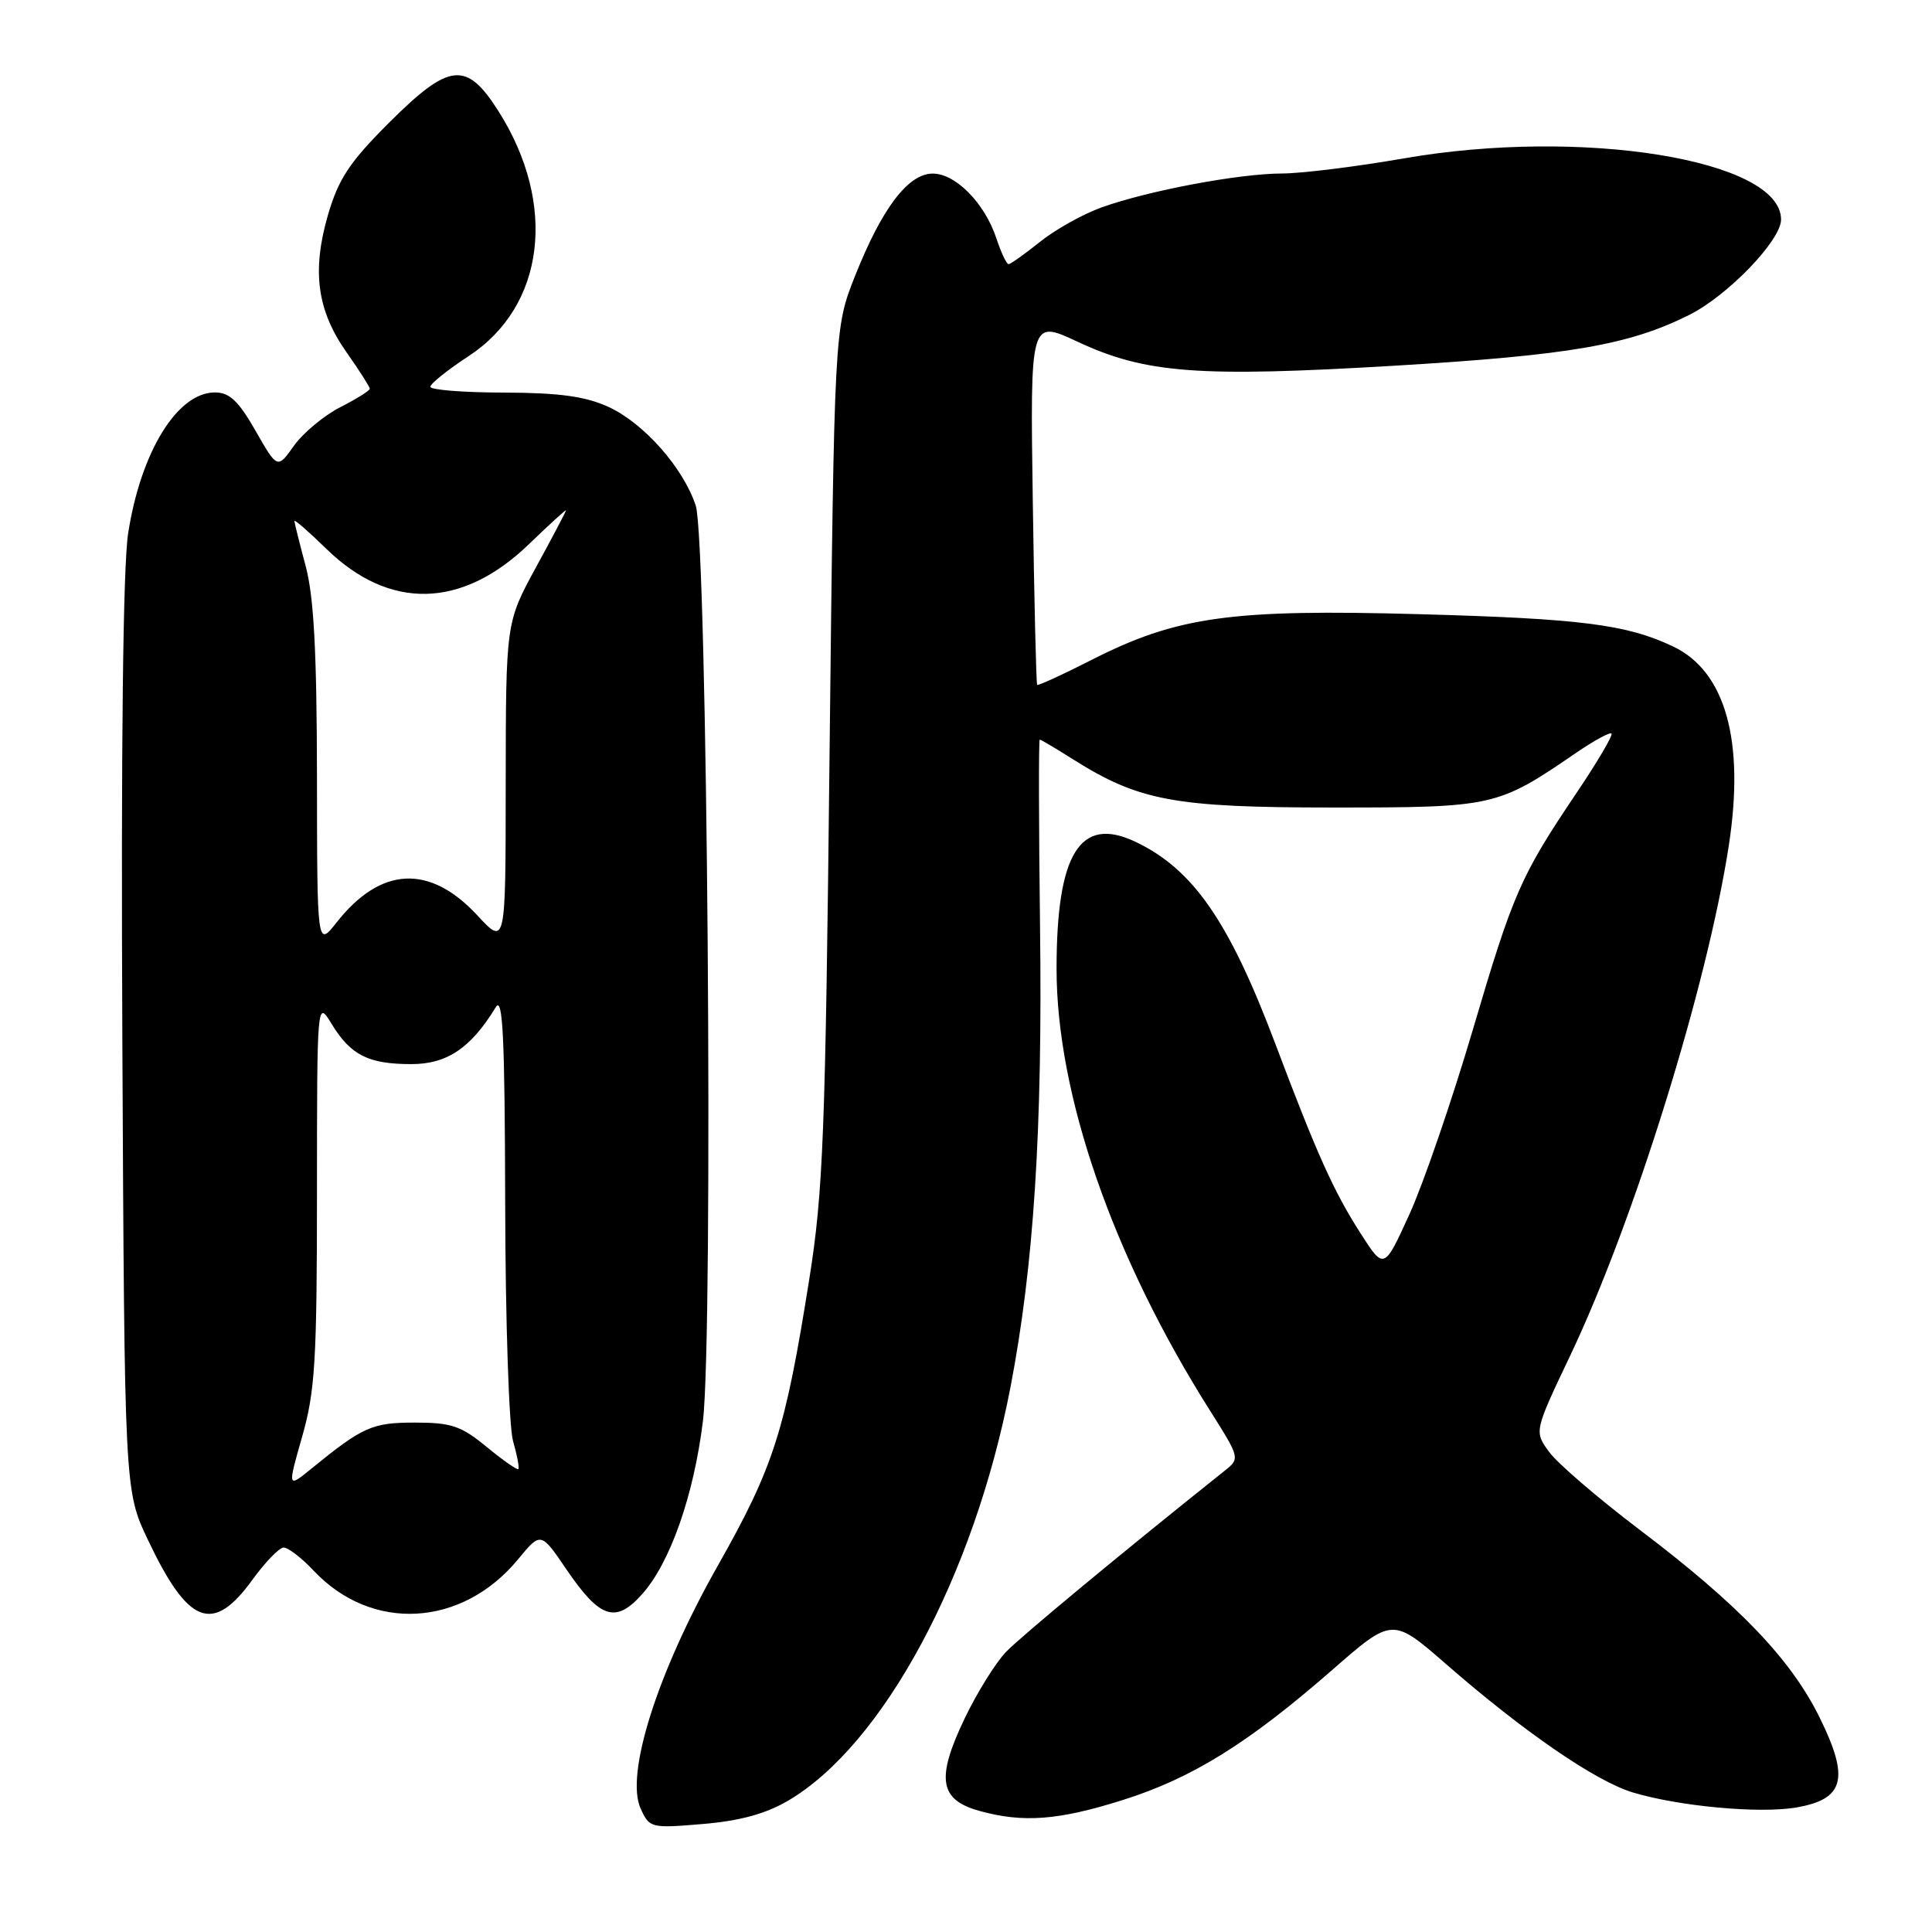<?xml version="1.0" encoding="UTF-8" standalone="no"?>
<!DOCTYPE svg PUBLIC "-//W3C//DTD SVG 1.1//EN" "http://www.w3.org/Graphics/SVG/1.1/DTD/svg11.dtd" >
<svg xmlns="http://www.w3.org/2000/svg" xmlns:xlink="http://www.w3.org/1999/xlink" version="1.1" viewBox="0 0 256 256">
 <g >
 <path fill="currentColor"
d=" M 104.41 238.61 C 117.02 231.22 129.06 208.85 133.88 183.88 C 136.99 167.75 138.15 149.70 137.81 122.75 C 137.64 109.14 137.62 98.00 137.77 98.00 C 137.92 98.00 139.90 99.17 142.16 100.60 C 150.93 106.13 155.60 107.00 176.70 107.00 C 197.95 107.00 198.41 106.90 208.82 99.77 C 211.20 98.14 213.32 96.98 213.53 97.20 C 213.75 97.42 211.67 100.95 208.91 105.05 C 201.46 116.12 200.52 118.26 195.10 136.64 C 192.36 145.91 188.61 156.83 186.76 160.89 C 183.39 168.28 183.39 168.28 180.26 163.39 C 176.71 157.85 174.48 152.88 168.98 138.29 C 162.86 122.06 158.09 115.17 150.45 111.54 C 143.11 108.06 140.00 113.06 140.00 128.38 C 140.00 145.04 147.45 166.51 160.28 186.83 C 164.31 193.20 164.32 193.25 162.29 194.87 C 148.92 205.53 135.34 216.78 133.31 218.88 C 131.92 220.32 129.44 224.32 127.79 227.77 C 124.02 235.67 124.47 238.48 129.76 239.95 C 135.57 241.56 140.23 241.21 148.78 238.51 C 157.97 235.61 165.40 230.99 176.50 221.30 C 184.50 214.31 184.50 214.31 191.61 220.50 C 201.93 229.50 211.43 236.02 216.36 237.51 C 222.49 239.35 233.07 240.33 237.96 239.51 C 244.39 238.42 245.11 235.70 241.13 227.62 C 237.31 219.85 230.42 212.66 217.18 202.64 C 211.72 198.50 206.36 193.89 205.27 192.39 C 203.28 189.67 203.28 189.67 208.08 179.58 C 216.51 161.85 226.23 130.59 229.08 112.01 C 231.21 98.15 228.63 88.95 221.69 85.66 C 215.54 82.74 209.50 81.97 188.00 81.38 C 163.08 80.69 155.93 81.69 144.58 87.47 C 140.77 89.41 137.55 90.88 137.43 90.75 C 137.30 90.61 137.04 79.66 136.85 66.42 C 136.50 42.34 136.50 42.34 142.76 45.27 C 151.77 49.48 158.71 50.01 184.77 48.46 C 208.00 47.07 215.83 45.72 223.81 41.74 C 228.94 39.18 236.00 31.85 236.00 29.09 C 236.00 21.16 209.63 16.88 186.00 20.99 C 179.68 22.09 172.40 22.99 169.84 22.99 C 164.20 23.00 152.17 25.26 146.00 27.47 C 143.53 28.35 139.84 30.41 137.81 32.04 C 135.78 33.67 133.90 35.00 133.64 35.00 C 133.37 35.00 132.65 33.47 132.03 31.60 C 130.50 26.94 126.63 23.00 123.60 23.00 C 120.34 23.00 116.87 27.57 113.30 36.56 C 110.55 43.50 110.55 43.50 109.92 100.00 C 109.37 150.44 109.08 157.90 107.22 169.58 C 104.03 189.66 102.53 194.35 95.09 207.50 C 87.09 221.65 82.82 235.11 84.89 239.65 C 86.06 242.22 86.25 242.27 93.12 241.69 C 98.01 241.28 101.44 240.35 104.41 238.61 Z  M 33.46 209.31 C 35.13 207.01 36.98 205.09 37.56 205.06 C 38.15 205.03 39.95 206.41 41.56 208.12 C 49.25 216.30 61.22 215.63 68.65 206.61 C 71.66 202.96 71.66 202.96 75.08 207.99 C 79.50 214.48 81.58 215.16 85.08 211.24 C 88.80 207.08 91.93 198.16 93.14 188.31 C 94.55 176.72 93.73 71.70 92.19 67.00 C 90.53 61.96 85.28 56.03 80.57 53.89 C 77.52 52.51 74.06 52.04 66.75 52.02 C 61.39 52.01 57.01 51.66 57.02 51.25 C 57.03 50.84 59.31 49.01 62.09 47.19 C 72.22 40.57 73.87 27.07 66.05 14.73 C 61.79 8.02 59.55 8.27 51.48 16.33 C 46.30 21.51 44.85 23.72 43.46 28.47 C 41.30 35.92 42.01 41.14 45.93 46.70 C 47.62 49.10 49.00 51.26 49.00 51.51 C 49.00 51.76 47.24 52.86 45.08 53.96 C 42.93 55.06 40.18 57.35 38.96 59.05 C 36.76 62.15 36.76 62.15 33.86 57.08 C 31.60 53.12 30.41 52.00 28.48 52.00 C 23.50 52.00 18.66 59.85 16.98 70.67 C 16.30 75.08 16.03 98.75 16.21 137.50 C 16.50 197.50 16.50 197.50 19.59 204.02 C 24.95 215.33 28.20 216.57 33.46 209.31 Z  M 40.04 190.35 C 41.75 184.36 42.00 180.31 42.00 158.00 C 42.01 132.50 42.01 132.50 43.95 135.69 C 46.47 139.82 48.82 141.00 54.51 141.00 C 59.24 141.00 62.41 138.86 65.69 133.46 C 66.63 131.91 66.89 137.39 66.94 159.51 C 66.97 174.91 67.44 189.06 67.98 190.94 C 68.52 192.83 68.84 194.50 68.68 194.66 C 68.52 194.81 66.63 193.49 64.48 191.72 C 61.11 188.94 59.80 188.50 54.99 188.50 C 49.32 188.50 48.09 189.04 41.29 194.58 C 38.09 197.19 38.09 197.19 40.04 190.35 Z  M 42.00 103.00 C 41.98 86.37 41.59 79.06 40.50 75.00 C 39.69 71.97 39.02 69.29 39.01 69.04 C 39.01 68.79 40.91 70.45 43.25 72.73 C 51.61 80.88 61.20 80.67 70.06 72.13 C 72.78 69.51 75.00 67.48 75.00 67.62 C 75.00 67.76 73.21 71.17 71.01 75.19 C 67.03 82.50 67.03 82.50 67.01 103.92 C 67.00 125.33 67.00 125.33 63.25 121.29 C 56.93 114.48 50.45 114.80 44.60 122.23 C 42.02 125.50 42.02 125.50 42.00 103.00 Z "/>
</g>
</svg>